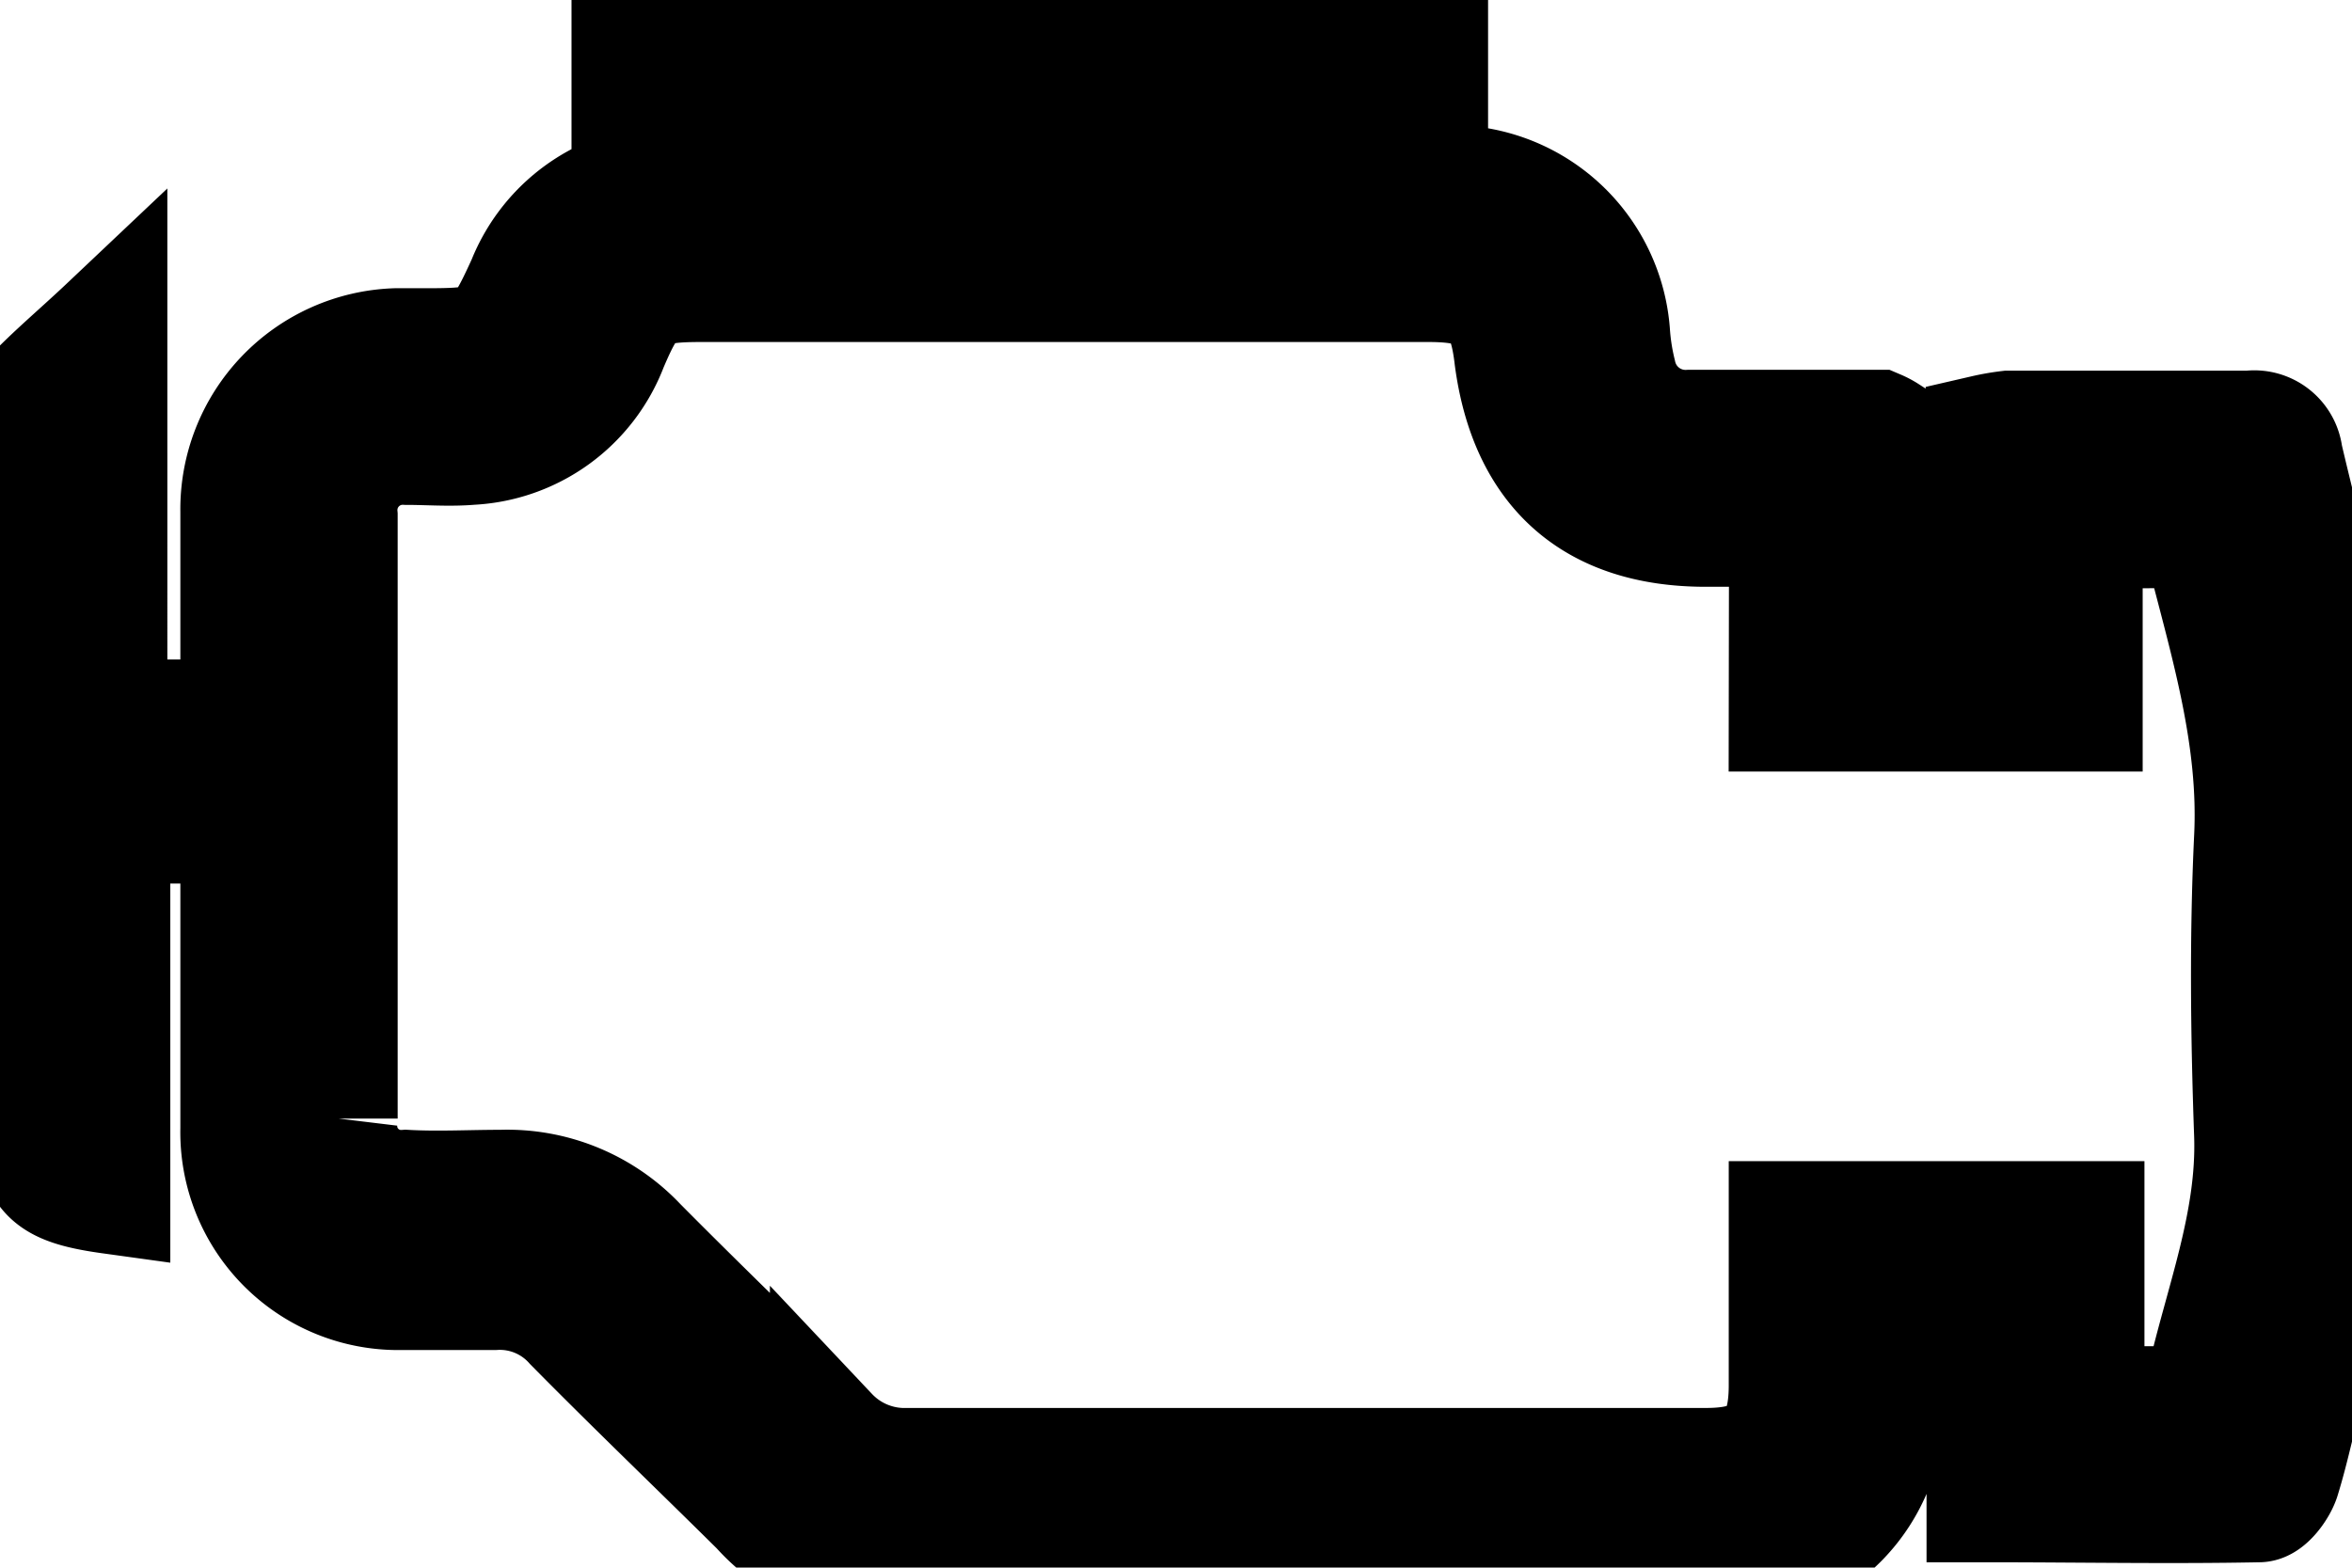 <svg xmlns="http://www.w3.org/2000/svg" stroke="currentColor" stroke-width="4" viewBox="0 0 79.55 53.03">
    <g id="Ebene_2" data-name="Ebene 2">
        <g id="svg833">
            <path
                d="M21.33,3.23V0h27V3.24H40.73v3h1.18c2.28,0,4.56,0,6.84,0a5.44,5.44,0,0,1,5.74,5.1,8,8,0,0,0,.21,1.3,2.36,2.36,0,0,0,2.44,1.87l6.36,0a2.12,2.12,0,0,1,.32.17v6.1h3.31v-6.1a7.6,7.6,0,0,1,.8-.14c2.72,0,5.44,0,8.16,0a1,1,0,0,1,1.15.89c.58,2.49,1.27,5,1.84,7.44a15.64,15.64,0,0,1,.39,3.2c0,3.4-.11,6.8,0,10.2a32.26,32.26,0,0,1-1.45,10.38c-.31,1.12-.53,2.26-.87,3.36-.11.34-.49.84-.75.84-3,.06-6.07,0-9.24,0V44.62h-3.4c0,1.06,0,2.05,0,3A5.38,5.38,0,0,1,58.57,53c-9.56,0-19.12,0-28.68,0a6,6,0,0,1-4.2-2c-2.1-2.08-4.24-4.13-6.31-6.23a3.32,3.32,0,0,0-2.66-1.1c-1.11,0-2.24,0-3.36,0A5.37,5.37,0,0,1,8.1,38.18c0-3.4,0-6.8,0-10.29H3.76V40.42c-2.17-.3-2.55-.72-2.55-2.66,0-3.32,0-6.64,0-10,0-.41,0-1-.3-1.21-1-.77-.9-1.78-.9-2.82C0,21,0,18.25,0,15.49A3,3,0,0,1,.8,13.75c.8-.91,1.76-1.69,2.86-2.73V24.31H8.1V19.83c0-.84,0-1.68,0-2.52a5.48,5.48,0,0,1,5.3-5.56c.36,0,.72,0,1.08,0,2.23,0,2.38-.15,3.31-2.18A5.34,5.34,0,0,1,22.88,6.2c2,0,4.06,0,6.18,0v-3ZM60.48,17.85H57.69c-3.82,0-6-2-6.5-5.74-.23-2-.84-2.54-2.88-2.54H23.72c-2,0-2.34.25-3.13,2.11a5.29,5.29,0,0,1-4.68,3.4c-.71.06-1.44,0-2.16,0a2.18,2.18,0,0,0-2.3,2.37q0,10.2,0,20.39a2.13,2.13,0,0,0,2.27,2.38c1.08.06,2.16,0,3.24,0a6.07,6.07,0,0,1,4.62,1.91c2.13,2.15,4.32,4.25,6.46,6.4a3.51,3.51,0,0,0,2.66,1.1c9,0,18,0,27,0,2,0,2.76-.77,2.77-2.73V41.28H70.53v6.26c1.19,0,2.26,0,3.33,0a1,1,0,0,0,.7-.6c.63-2.83,1.75-5.55,1.65-8.55-.12-3.35-.16-6.72,0-10.07s-.79-6.48-1.6-9.64c-.08-.29-.38-.73-.6-.75-1.13-.07-2.27,0-3.54,0V24.1h-10Z" />
        </g>
    </g>
</svg>